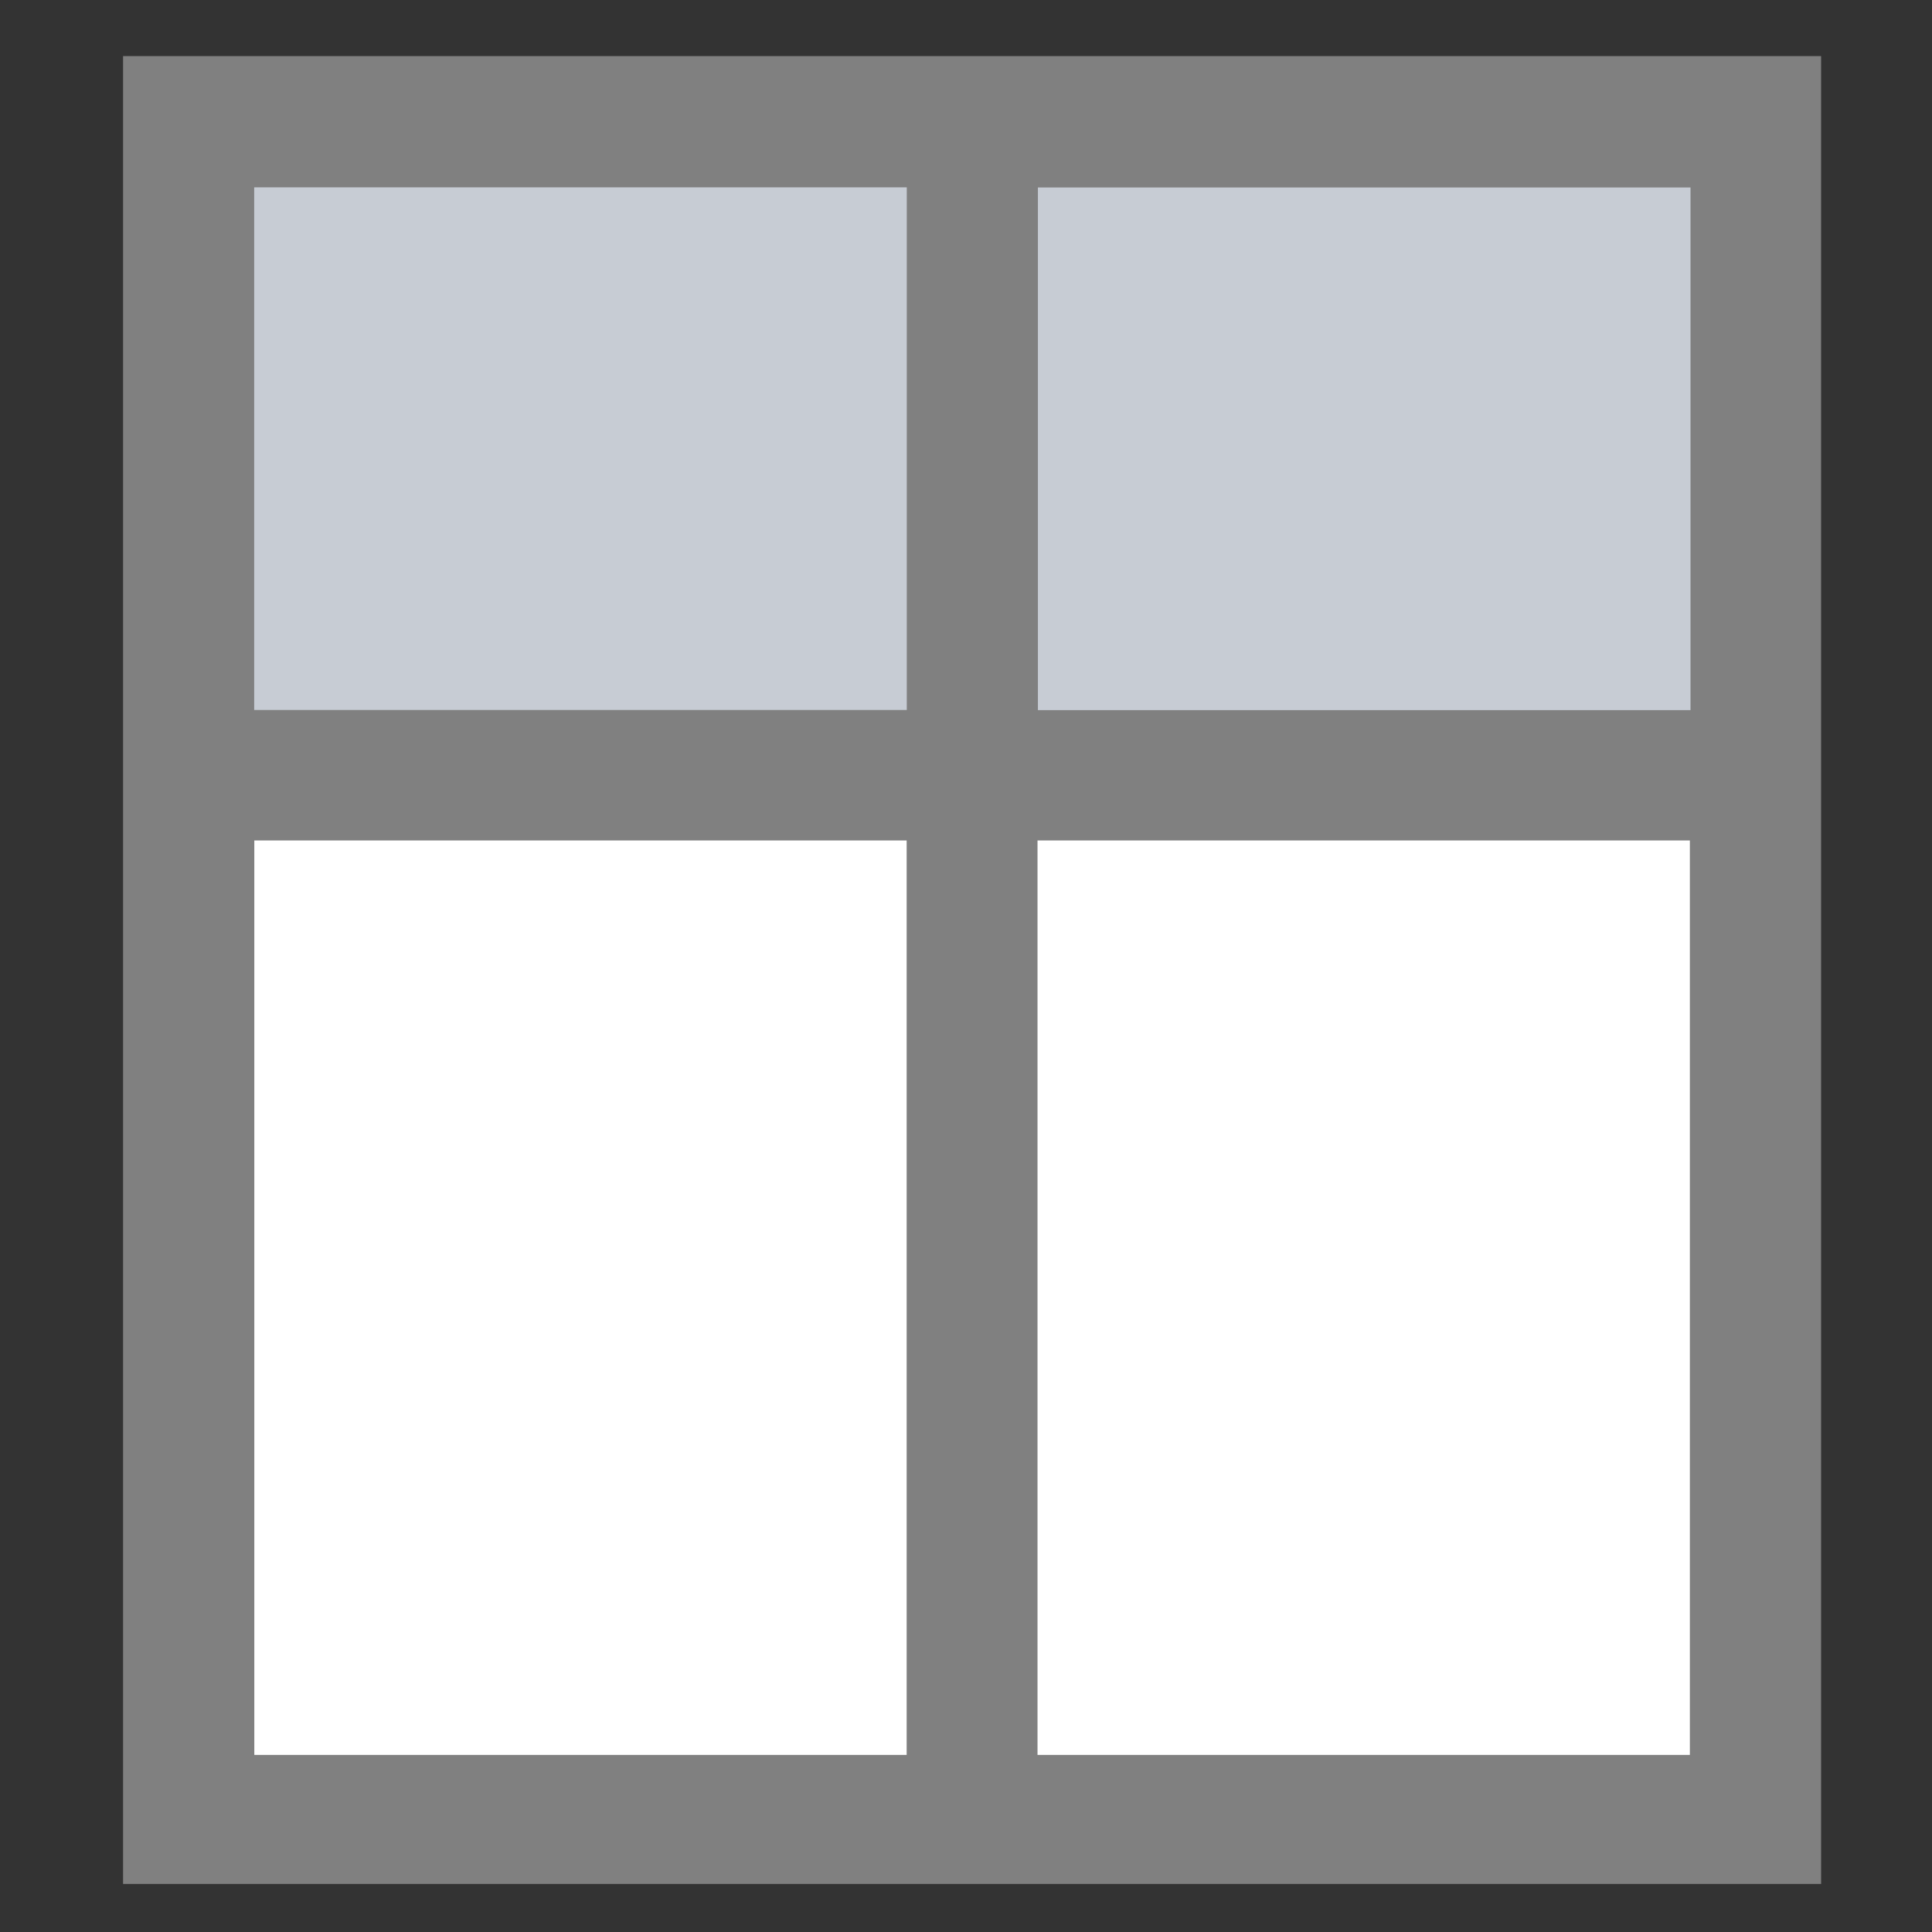 <?xml version="1.0" encoding="UTF-8" standalone="no"?>
<!-- Created with Inkscape (http://www.inkscape.org/) -->

<svg
   xmlns:dc="http://purl.org/dc/elements/1.1/"
   xmlns:cc="http://creativecommons.org/ns#"
   xmlns:rdf="http://www.w3.org/1999/02/22-rdf-syntax-ns#"
   xmlns:svg="http://www.w3.org/2000/svg"
   xmlns="http://www.w3.org/2000/svg"
   xmlns:sodipodi="http://sodipodi.sourceforge.net/DTD/sodipodi-0.dtd"
   xmlns:inkscape="http://www.inkscape.org/namespaces/inkscape"
   id="svg2"
   version="1.1"
   inkscape:version="0.48.2 r9819"
   width="512"
   height="512"
   sodipodi:docname="header_column.svg">
  <rect width="100%" height="100%" fill="#333333" stroke="none"/>
  <defs
     id="defs6" />
  <sodipodi:namedview
     pagecolor="#ffffff"
     bordercolor="#666666"
     borderopacity="1"
     objecttolerance="10"
     gridtolerance="10"
     guidetolerance="10"
     inkscape:pageopacity="0"
     inkscape:pageshadow="2"
     inkscape:window-width="1680"
     inkscape:window-height="988"
     id="namedview4"
     showgrid="false"
     inkscape:zoom="0.70710678"
     inkscape:cx="10.05012"
     inkscape:cy="163.11573"
     inkscape:window-x="1358"
     inkscape:window-y="-8"
     inkscape:window-maximized="1"
     inkscape:current-layer="svg2" />
  <g
     id="g3797"
     transform="matrix(34.61,0,0,34.61,-36.469,-19.504)">
    <rect
       y="0.993"
       x="1.996"
       height="13.996"
       width="13.002"
       id="rect2987"
       style="fill:#808080;fill-opacity:1;fill-rule:nonzero;stroke:none" />
    <rect
       y="6.999"
       x="3.001"
       height="7.002"
       width="4.995"
       id="rect3757"
       style="fill:#ffffff;fill-opacity:1;fill-rule:nonzero;stroke:none" />
    <rect
       y="6.999"
       x="8.998"
       height="7.002"
       width="4.995"
       id="rect3757-1"
       style="fill:#ffffff;fill-opacity:1;fill-rule:nonzero;stroke:none" />
    <rect
       y="1.998"
       x="3"
       height="4.002"
       width="4.997"
       id="rect3777"
       style="fill:#c7ccd4;fill-opacity:1;fill-rule:nonzero;stroke:none" />
    <rect
       y="1.999"
       x="9.001"
       height="4.002"
       width="4.997"
       id="rect3777-7"
       style="fill:#c7ccd4;fill-opacity:1;fill-rule:nonzero;stroke:none" />
  </g>
</svg>

